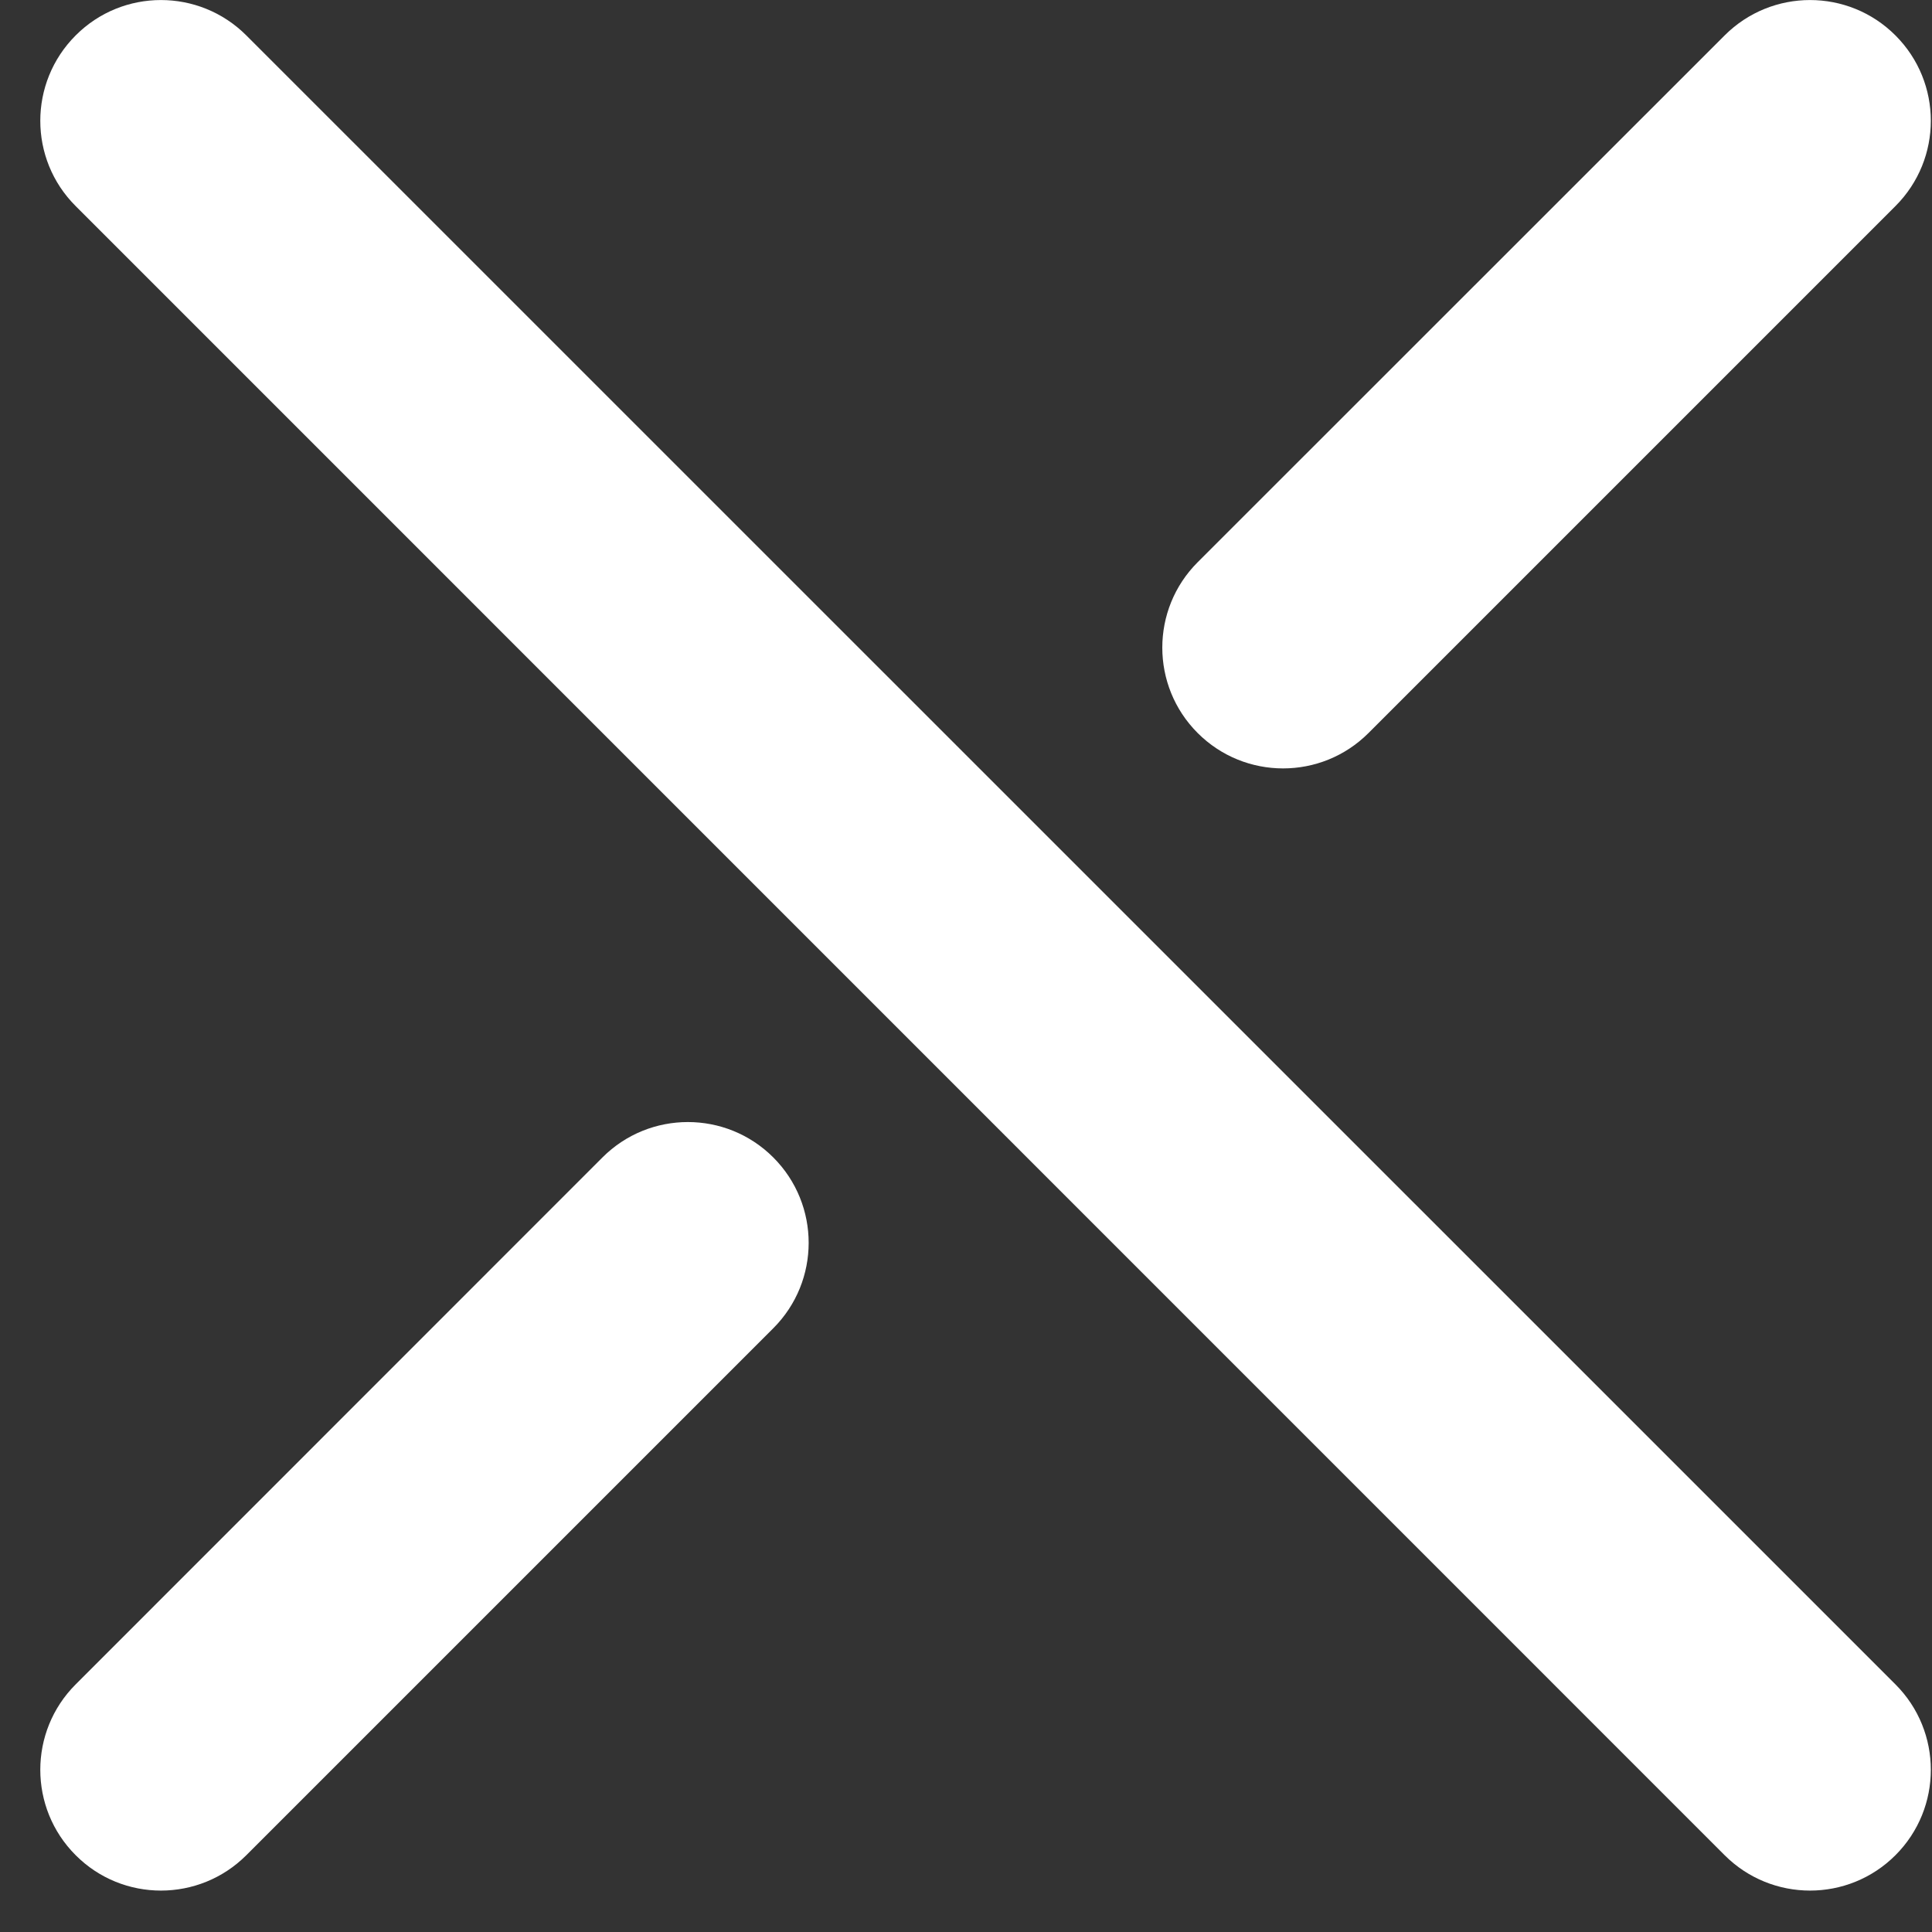 <svg width="12" height="12" viewBox="0 0 12 12" fill="none" xmlns="http://www.w3.org/2000/svg">
<rect x="0" y="0" width="12" height="12" fill="#333333" stroke="none"/>
<path fill-rule="evenodd" clip-rule="evenodd" d="M11.773 1.28C12.066 0.987 12.066 0.513 11.773 0.22C11.48 -0.073 11.005 -0.073 10.712 0.22L7.439 3.492C7.146 3.785 7.146 4.26 7.439 4.553C7.732 4.846 8.207 4.846 8.5 4.553L11.773 1.28ZM4.803 8.25C5.096 7.957 5.096 7.482 4.803 7.189C4.51 6.896 4.035 6.896 3.742 7.189L0.47 10.462C0.177 10.755 0.177 11.23 0.47 11.523C0.762 11.816 1.237 11.816 1.53 11.523L4.803 8.25ZM10.712 11.523C11.005 11.816 11.48 11.816 11.773 11.523C12.066 11.23 12.066 10.755 11.773 10.462L1.53 0.22C1.237 -0.073 0.762 -0.073 0.47 0.22C0.177 0.513 0.177 0.988 0.47 1.28L10.712 11.523Z" fill="white"/>
</svg>
